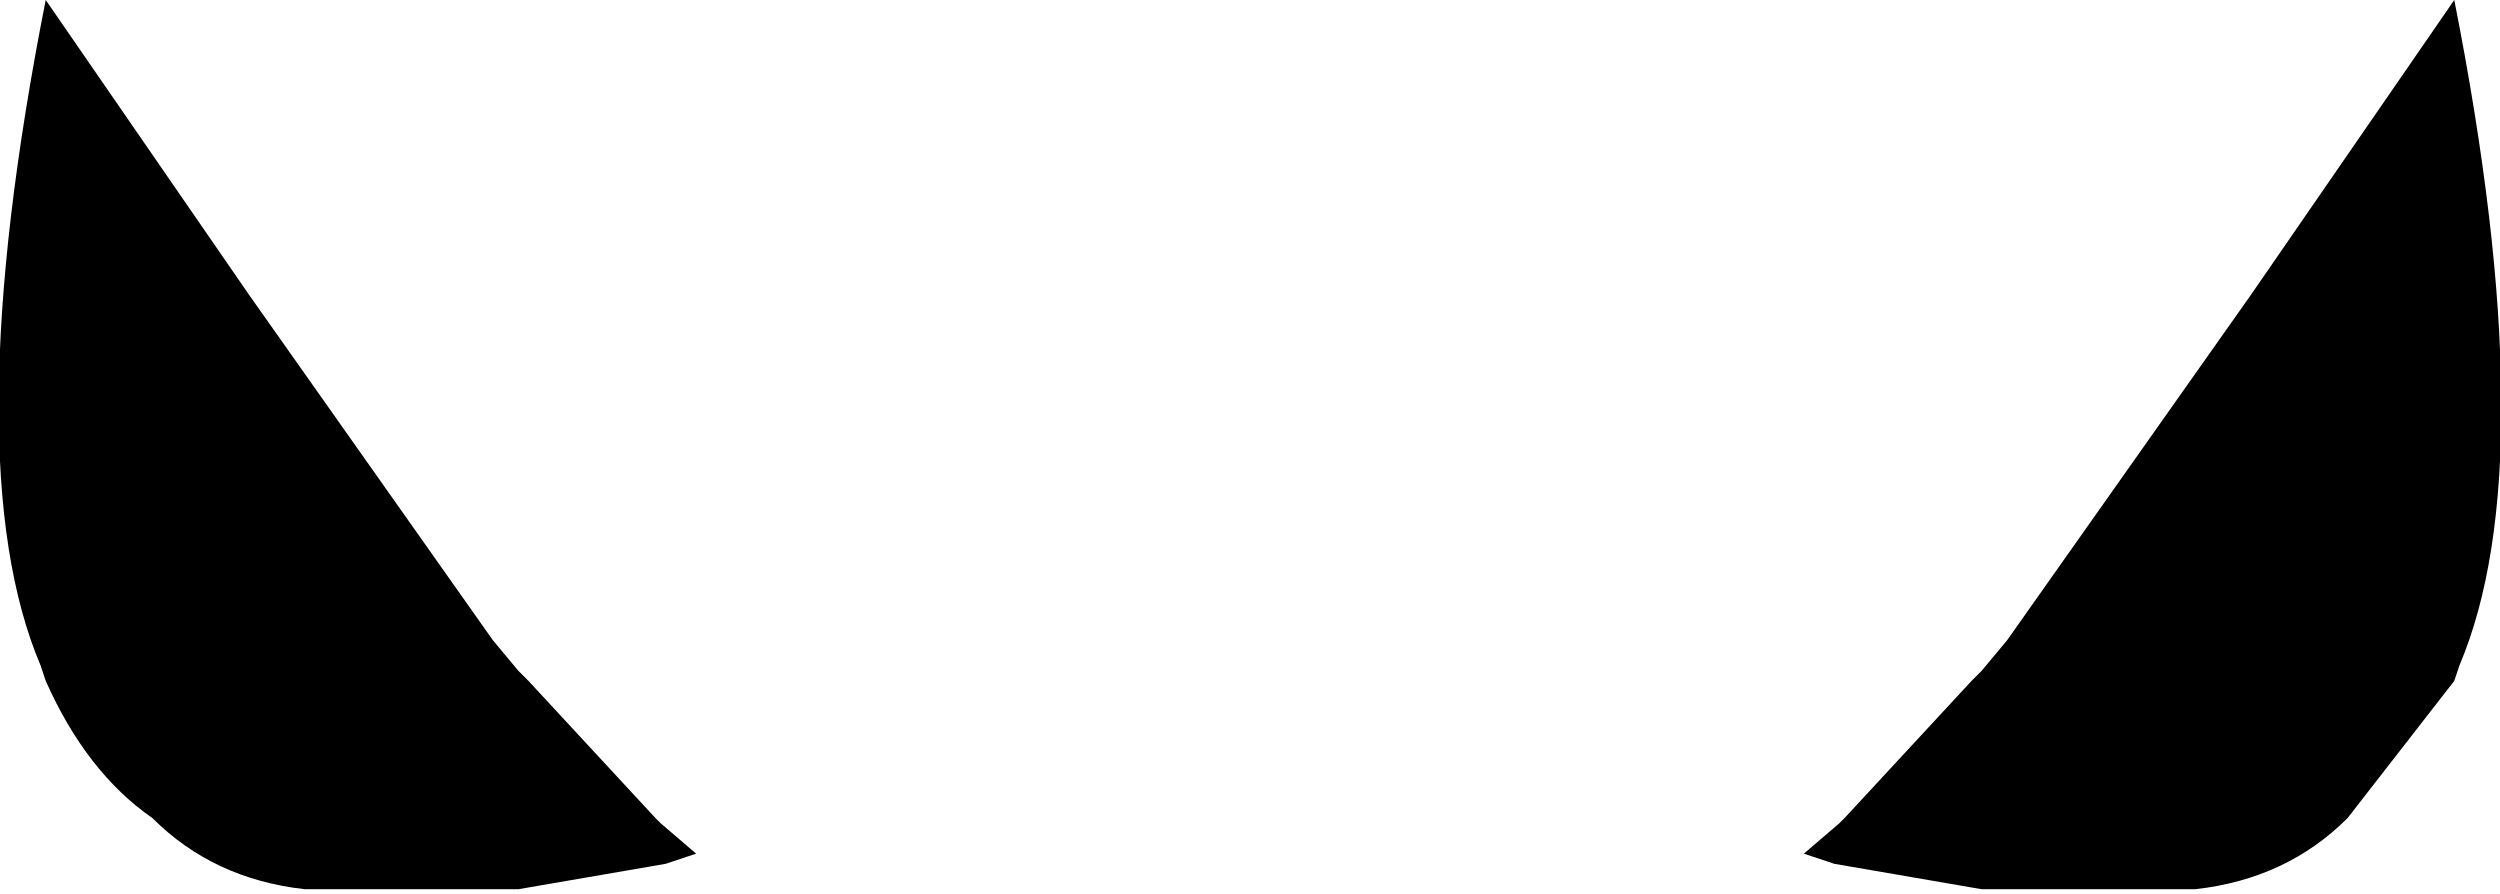 <?xml version="1.0" encoding="UTF-8" standalone="no"?>
<svg xmlns:xlink="http://www.w3.org/1999/xlink" height="8.8px" width="24.6px" xmlns="http://www.w3.org/2000/svg">
  <g transform="matrix(1.0, 0.0, 0.0, 1.0, -387.5, -179.25)">
    <path d="M389.95 182.15 L392.35 185.55 392.6 185.85 392.7 185.95 393.95 187.3 394.0 187.35 394.35 187.65 394.05 187.75 392.6 188.0 390.5 188.0 Q389.6 187.9 389.0 187.3 388.35 186.85 387.95 185.95 L387.9 185.8 Q387.05 183.8 387.95 179.25 L389.95 182.15 M411.65 179.25 Q412.55 183.8 411.7 185.8 L411.65 185.95 410.6 187.3 Q410.0 187.9 409.1 188.0 L407.0 188.0 405.55 187.75 405.25 187.65 405.6 187.35 405.65 187.3 406.9 185.95 407.0 185.85 407.25 185.55 409.65 182.15 411.65 179.25" fill="#000000" fill-rule="evenodd" stroke="none"/>
  </g>
</svg>
